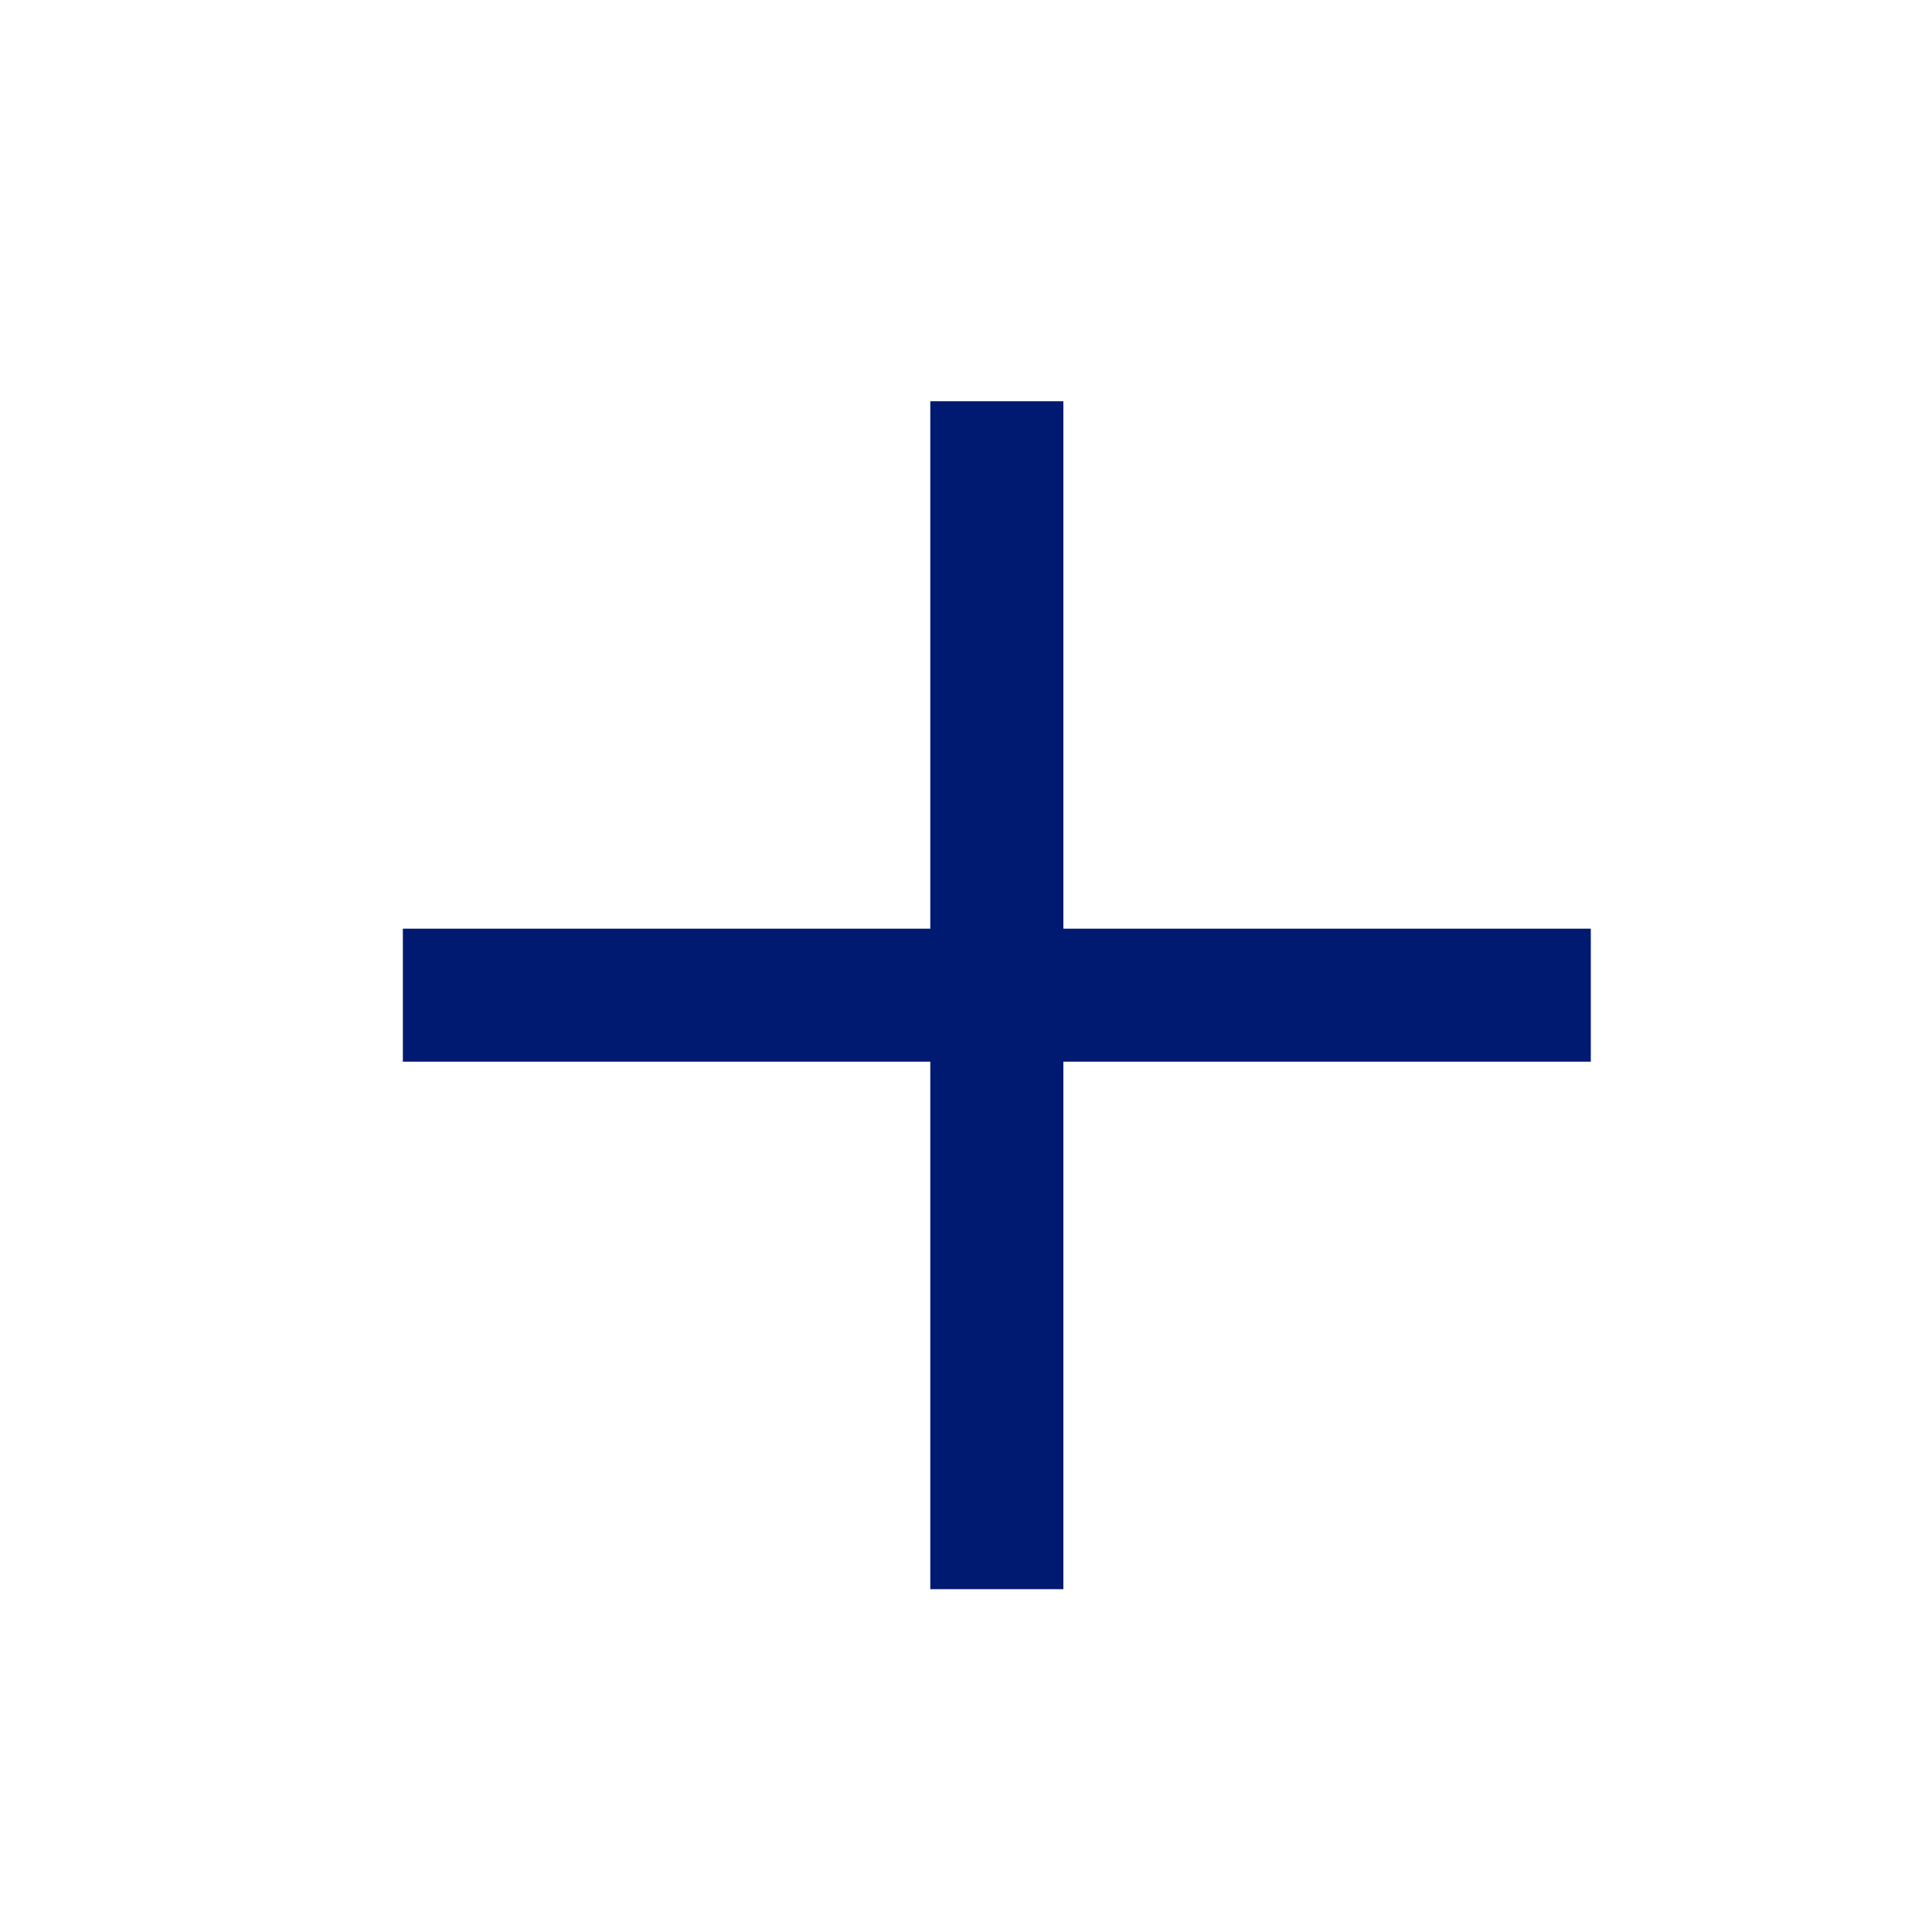 <svg width="25" height="25" viewBox="0 0 25 25" fill="none" xmlns="http://www.w3.org/2000/svg">
<path d="M20.585 13.738V12.017H13.76V5.192H12.038V12.017H5.213V13.738H12.038V20.564H13.76V13.738H20.585Z" fill="#001A71"/>
</svg>
